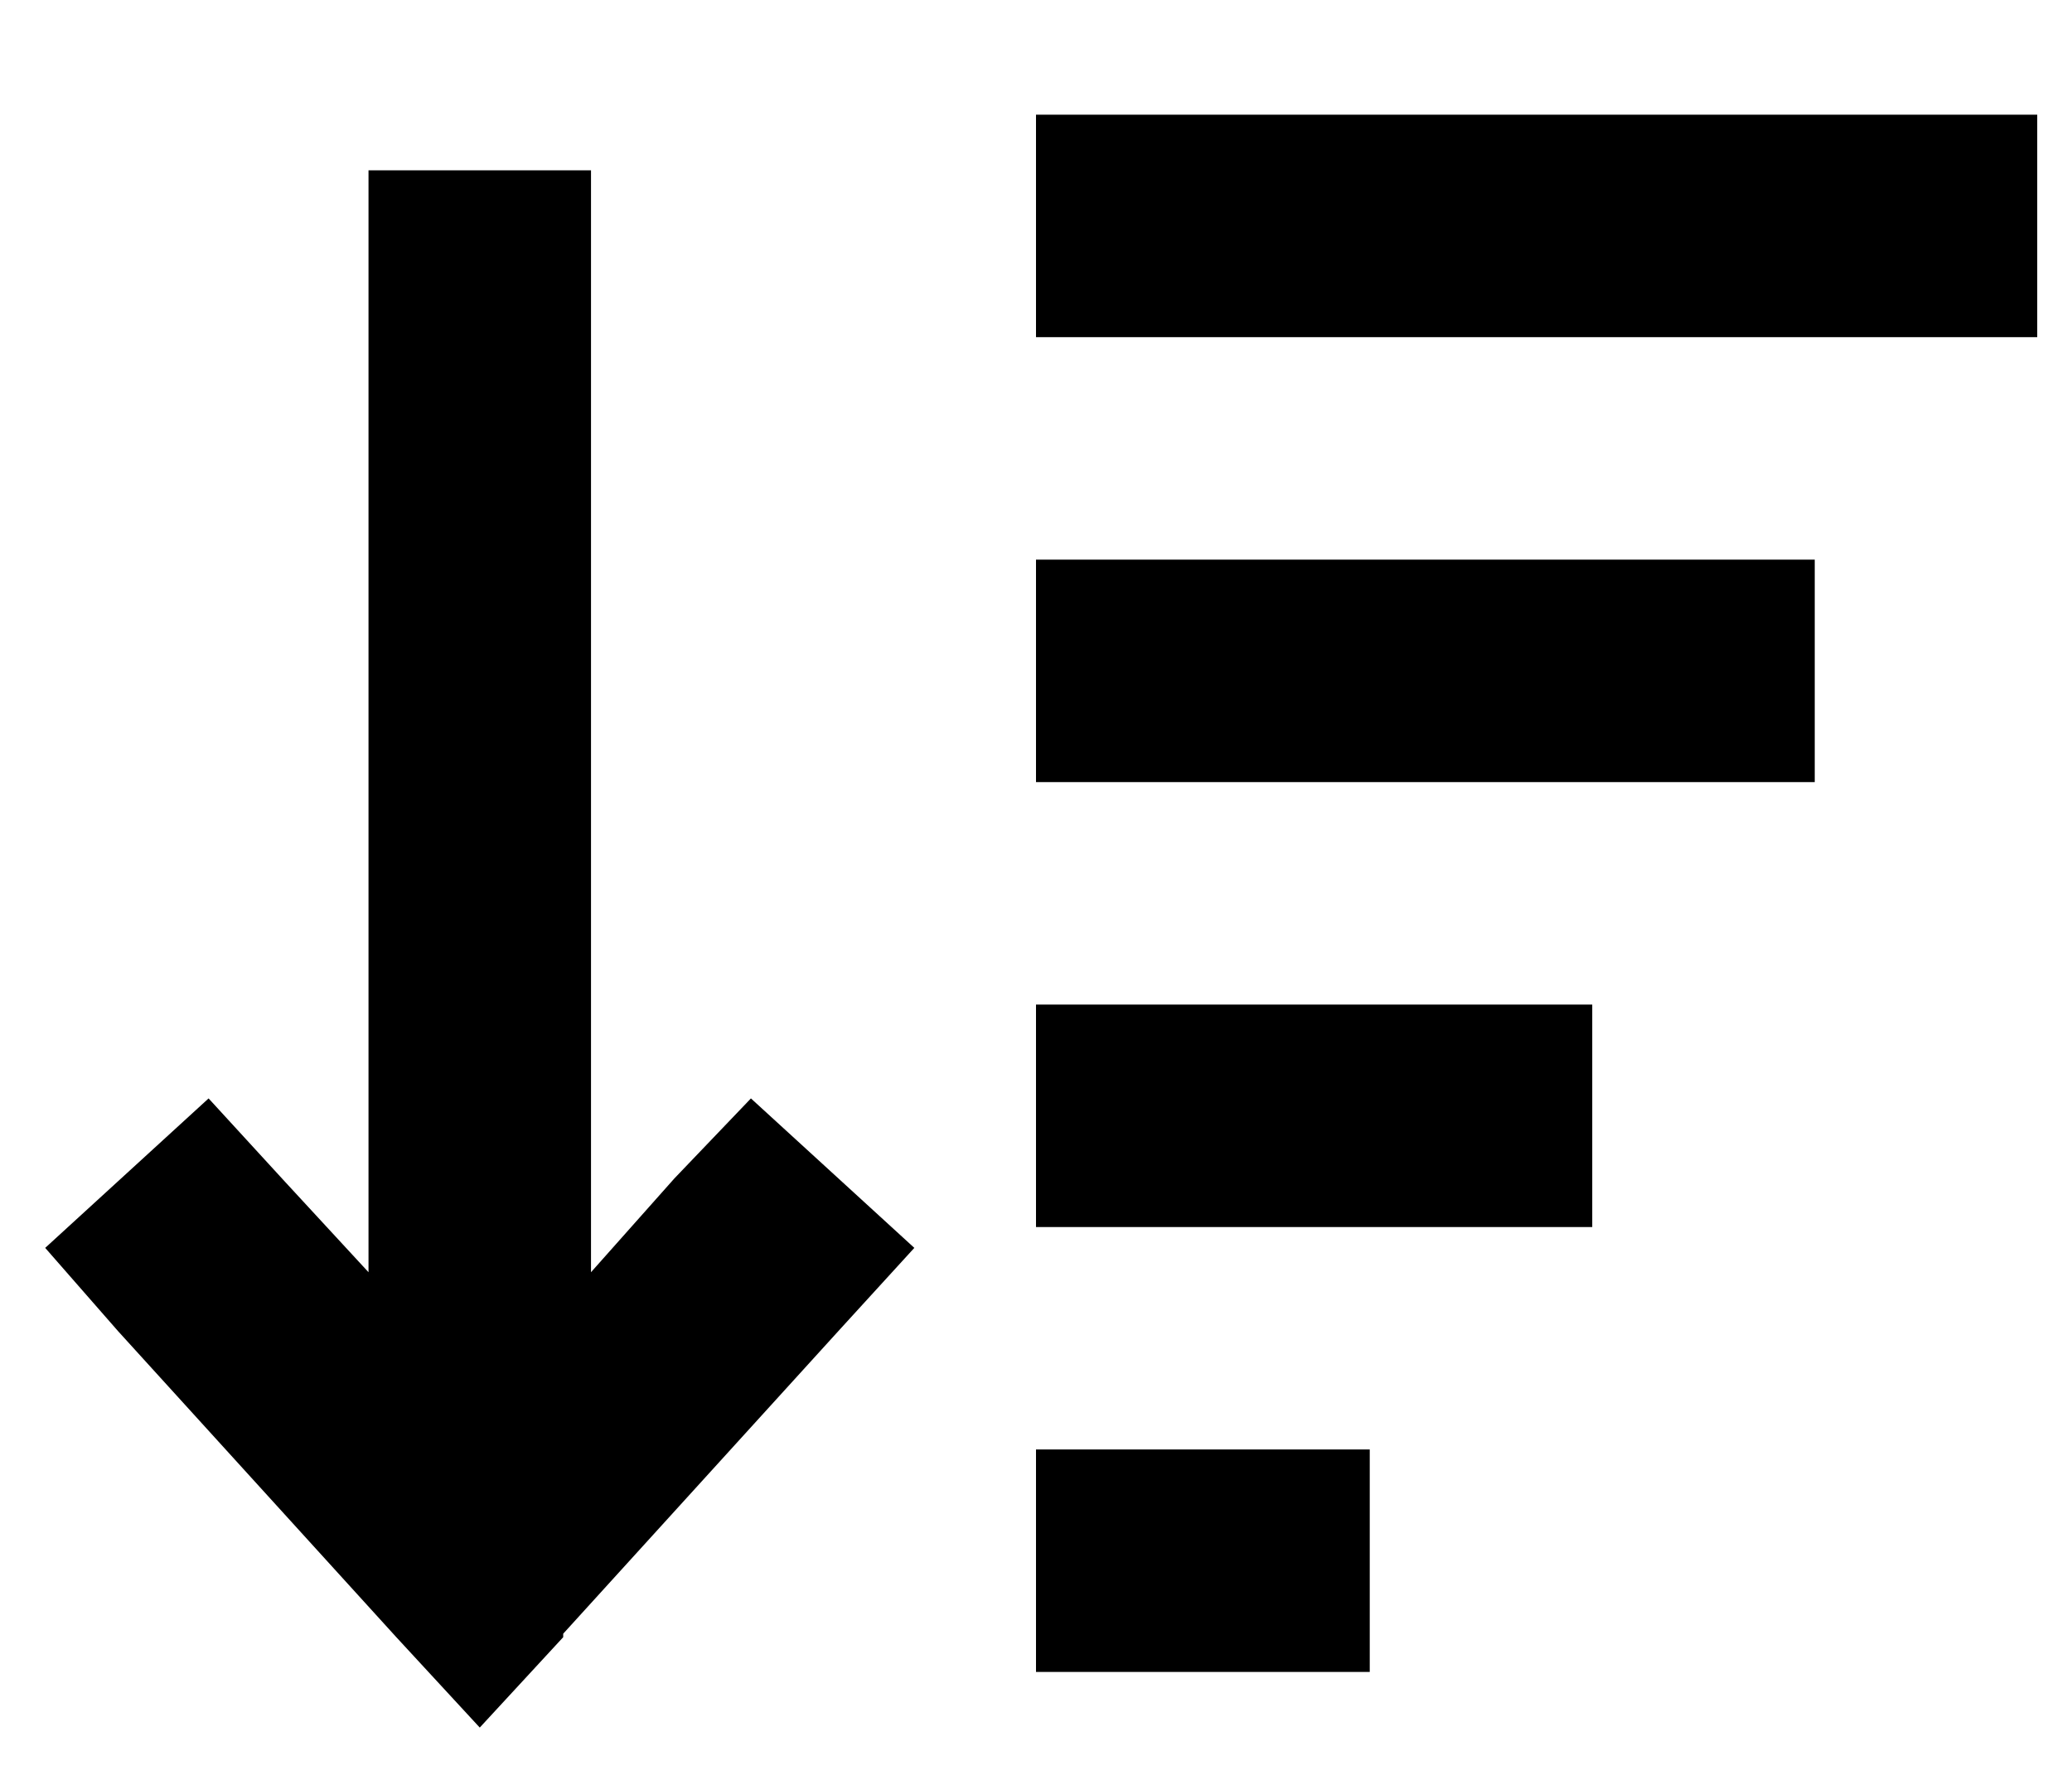 <?xml version="1.0" standalone="no"?>
<!DOCTYPE svg PUBLIC "-//W3C//DTD SVG 1.1//EN" "http://www.w3.org/Graphics/SVG/1.1/DTD/svg11.dtd" >
<svg xmlns="http://www.w3.org/2000/svg" xmlns:xlink="http://www.w3.org/1999/xlink" version="1.1" viewBox="-10 -40 596 512">
   <path fill="currentColor"
d="M320 441h-32h32h-32v-64v0h32h64v64v0h-32h-32zM320 313h-32h32h-32v-64v0h32h128v64v0h-32h-96zM320 185h-32h32h-32v-64v0h32h192v64v0h-32h-160zM320 57h-32h32h-32v-64v0h32h256v64v0h-32h-224zM152 431l-24 26l24 -26l-24 26l-24 -26v0l-80 -88v0l-21 -24v0l47 -43
v0l22 24v0l24 26v0v-285v0v-32v0h64v0v32v0v285v0l24 -27v0l22 -23v0l47 43v0l-21 23v0l-80 88v1z" />
</svg>
